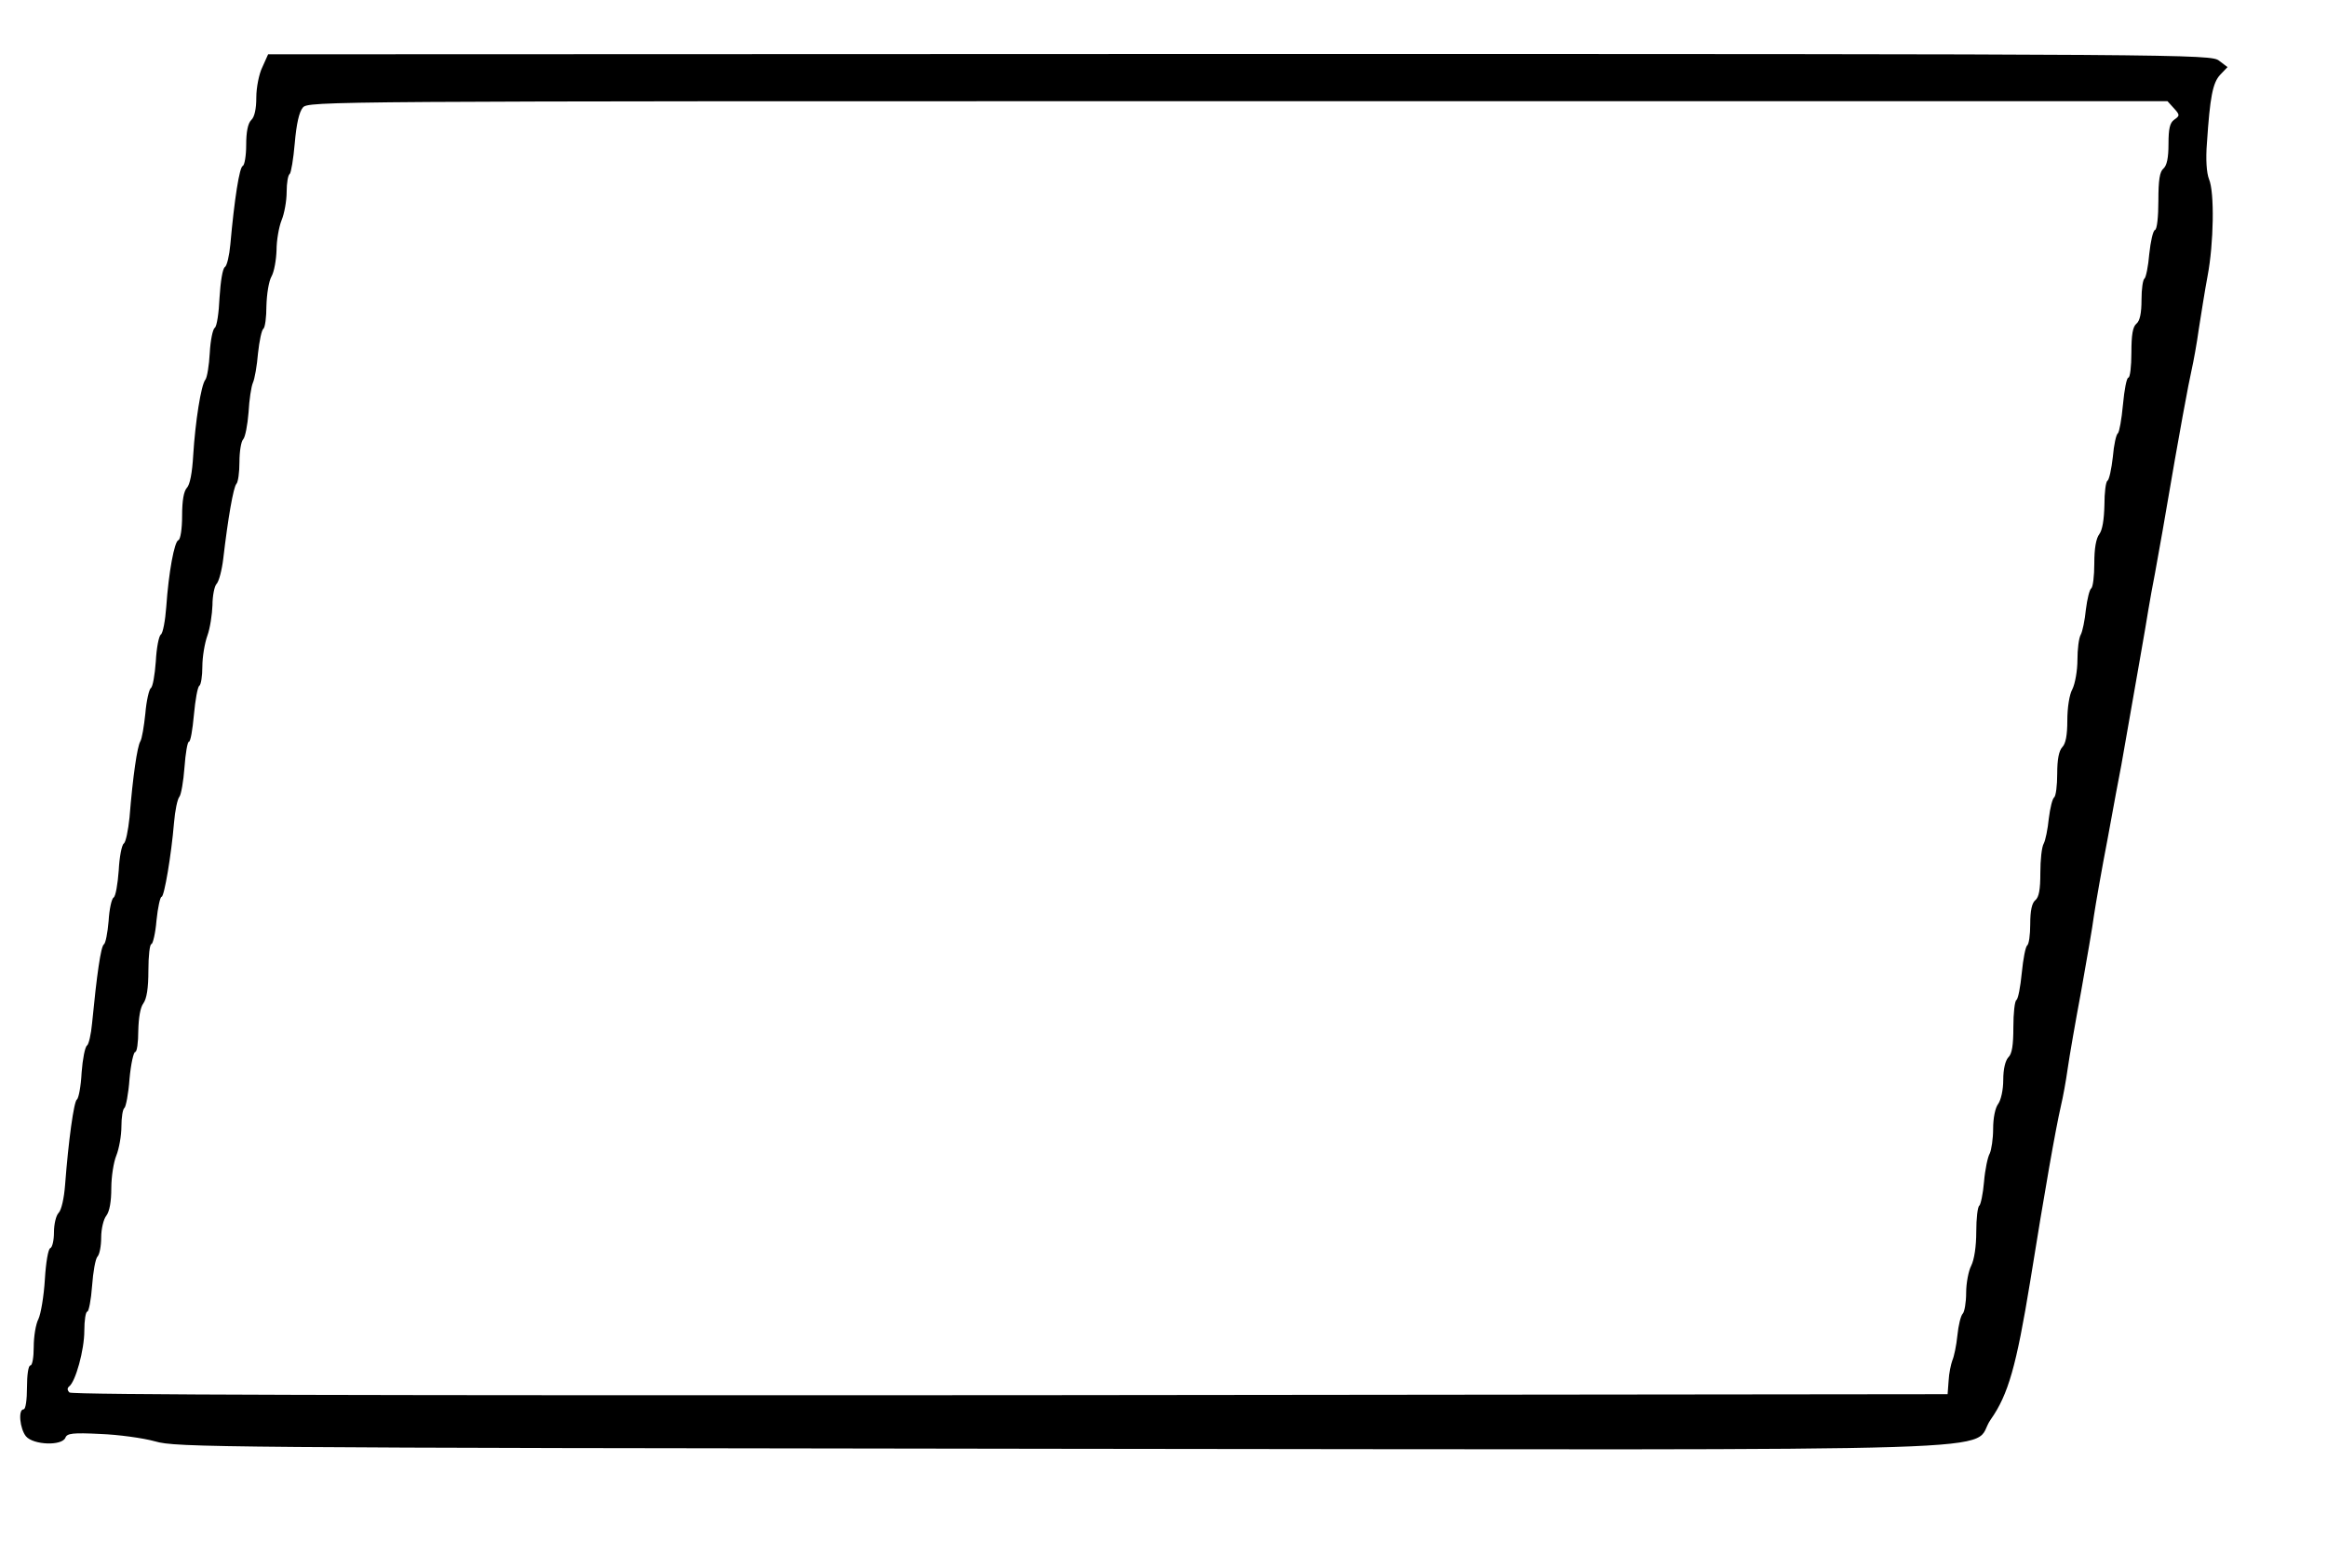 <?xml version="1.0" standalone="no"?>
<!DOCTYPE svg PUBLIC "-//W3C//DTD SVG 20010904//EN"
        "http://www.w3.org/TR/2001/REC-SVG-20010904/DTD/svg10.dtd">
<svg version="1.0" xmlns="http://www.w3.org/2000/svg"
     width="690pt" height="465pt" viewBox="0 0 690 465"
     preserveAspectRatio="xMidYMid meet">
    <g transform="translate(0,465) scale(0.1,-0.1)"
       fill="#000000" stroke="none">
        <path d="M778 4451 c-10 -20 -18 -61 -18 -90 0 -33 -5 -58 -15 -67 -10 -10
-15 -35 -15 -74 0 -32 -5 -60 -10 -62 -10 -3 -25 -99 -37 -233 -3 -33 -10 -63
-16 -67 -7 -4 -13 -43 -16 -90 -2 -46 -8 -86 -14 -90 -6 -4 -13 -37 -15 -75
-2 -37 -8 -73 -13 -79 -13 -16 -30 -126 -36 -223 -3 -54 -10 -89 -19 -98 -9
-10 -14 -37 -14 -83 0 -39 -5 -70 -11 -72 -12 -4 -29 -96 -36 -198 -3 -41 -10
-78 -16 -82 -6 -4 -13 -40 -15 -80 -3 -40 -9 -76 -15 -79 -5 -4 -13 -38 -16
-75 -4 -38 -10 -75 -15 -83 -9 -15 -22 -102 -32 -226 -4 -38 -11 -73 -17 -77
-6 -4 -13 -40 -15 -80 -3 -40 -9 -76 -15 -80 -6 -3 -13 -35 -15 -70 -3 -35 -9
-66 -14 -69 -9 -6 -21 -90 -35 -234 -3 -33 -10 -63 -15 -66 -6 -4 -13 -40 -16
-80 -2 -41 -9 -77 -14 -80 -9 -6 -25 -122 -35 -253 -3 -40 -11 -75 -19 -83 -8
-8 -14 -34 -14 -58 0 -24 -5 -45 -11 -47 -6 -2 -13 -42 -16 -93 -3 -50 -12
-102 -19 -117 -8 -15 -14 -52 -14 -83 0 -30 -4 -55 -10 -55 -6 0 -10 -28 -10
-65 0 -37 -4 -65 -10 -65 -17 0 -11 -58 7 -80 22 -26 107 -29 117 -4 5 13 22
15 103 11 54 -2 127 -12 163 -22 62 -18 169 -19 2675 -22 2987 -3 2698 -12
2768 87 52 74 76 159 117 410 44 274 75 450 91 520 6 25 15 74 20 110 5 36 23
139 40 230 16 91 34 192 38 225 5 33 23 137 41 230 17 94 35 190 40 215 47
269 73 414 80 460 5 30 14 80 20 110 5 30 20 109 31 175 41 241 69 391 78 430
5 22 15 76 21 120 7 44 18 115 26 157 18 95 21 248 4 287 -7 18 -10 58 -6 107
9 136 17 178 39 202 l22 23 -25 19 c-24 19 -85 20 -2905 20 l-2880 -1 -17 -38z
m5668 -122 c18 -20 18 -22 1 -34 -13 -9 -17 -27 -17 -72 0 -42 -5 -64 -15 -73
-11 -9 -15 -34 -15 -95 0 -48 -4 -85 -10 -87 -6 -2 -13 -34 -17 -71 -3 -37
-10 -70 -14 -73 -5 -3 -9 -31 -9 -63 0 -40 -5 -63 -15 -71 -11 -9 -15 -33 -15
-86 0 -41 -4 -74 -9 -74 -5 0 -12 -36 -16 -80 -4 -44 -11 -82 -15 -85 -5 -3
-12 -34 -15 -70 -4 -36 -11 -68 -16 -71 -5 -3 -9 -35 -9 -72 -1 -43 -6 -74
-15 -86 -10 -13 -15 -43 -15 -87 0 -37 -4 -70 -9 -74 -5 -3 -12 -31 -16 -63
-3 -31 -10 -65 -15 -74 -6 -10 -10 -44 -10 -75 0 -32 -7 -71 -15 -87 -9 -16
-15 -55 -15 -93 0 -44 -5 -69 -15 -79 -10 -11 -15 -36 -15 -79 0 -35 -4 -66
-9 -70 -5 -3 -12 -31 -16 -63 -3 -31 -10 -65 -15 -74 -6 -10 -10 -49 -10 -87
0 -49 -4 -72 -15 -81 -10 -8 -15 -31 -15 -71 0 -32 -4 -60 -9 -63 -5 -4 -12
-40 -16 -81 -4 -42 -11 -78 -16 -81 -5 -3 -9 -39 -9 -80 0 -54 -4 -80 -15 -90
-9 -10 -15 -35 -15 -67 0 -30 -7 -60 -15 -71 -9 -12 -15 -42 -15 -74 0 -29 -5
-62 -10 -73 -6 -10 -14 -48 -17 -84 -3 -36 -10 -68 -14 -71 -5 -3 -9 -38 -9
-77 0 -44 -6 -83 -15 -101 -8 -15 -15 -52 -15 -80 0 -29 -5 -57 -10 -62 -6 -6
-13 -35 -16 -65 -3 -30 -10 -63 -15 -74 -4 -11 -10 -38 -11 -60 l-3 -40 -2779
-3 c-1920 -1 -2783 1 -2790 8 -7 7 -7 13 -1 18 19 14 45 108 45 165 0 31 4 57
9 57 4 0 11 34 14 76 3 42 10 81 16 87 6 6 11 31 11 57 0 25 7 54 15 64 10 13
15 43 15 82 0 34 7 78 15 97 8 20 15 59 15 86 0 27 4 52 9 55 4 3 12 42 15 86
4 44 12 80 17 80 5 0 9 28 9 63 1 39 6 69 15 81 10 14 15 45 15 98 0 43 4 78
9 78 4 0 12 32 15 70 4 39 11 70 15 70 8 0 29 124 37 220 3 36 10 70 16 77 5
6 12 46 15 87 3 42 9 76 13 76 5 0 11 36 15 80 4 44 11 83 16 86 5 3 9 29 9
57 0 29 7 70 15 92 8 22 14 63 15 90 0 28 6 57 12 63 7 7 16 41 20 75 14 120
30 212 39 222 5 5 9 34 9 65 0 31 5 61 11 67 6 6 13 42 16 80 2 37 8 77 13 88
5 11 12 50 15 87 4 37 11 70 16 73 5 4 9 34 9 68 1 35 7 73 15 87 8 14 14 49
15 78 0 29 7 69 15 89 8 19 15 57 15 84 0 26 4 50 9 53 4 3 11 44 15 91 5 58
13 93 24 106 16 19 55 19 2773 19 l2756 0 19 -21z"/>
    </g>
</svg>
